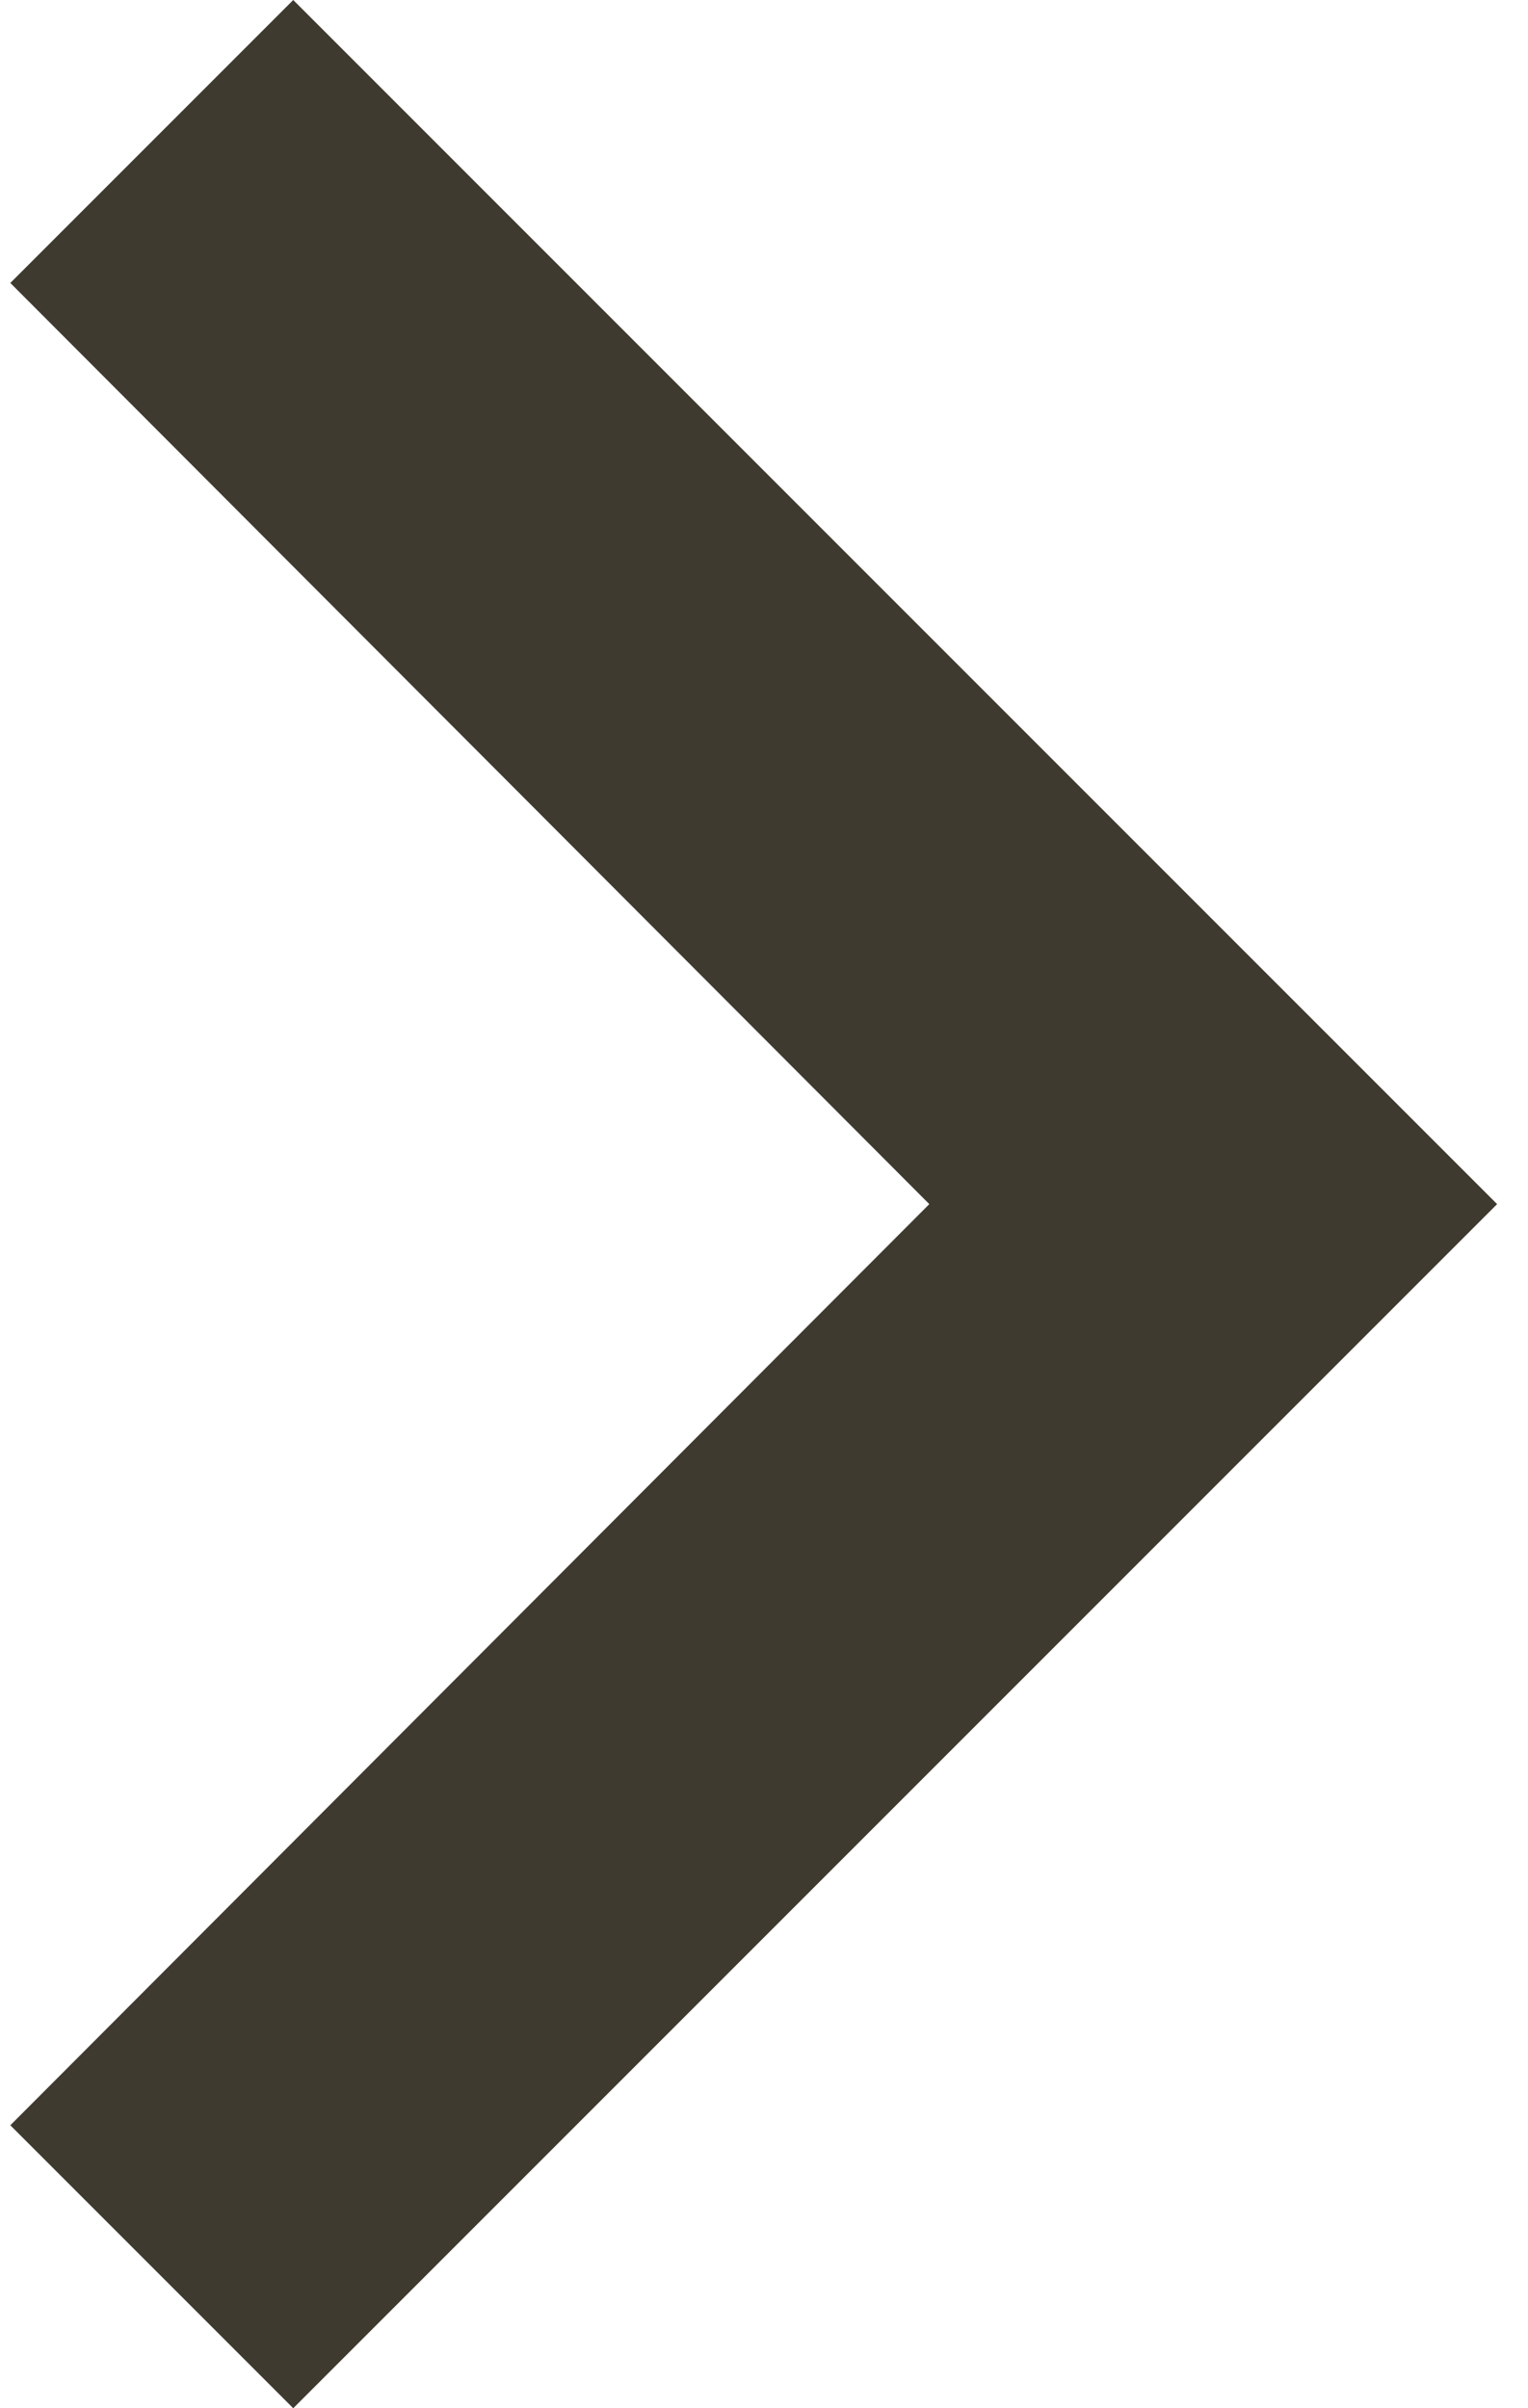 <svg width="33" height="52" viewBox="0 0 33 52" fill="none" xmlns="http://www.w3.org/2000/svg">
<path d="M0.223 6.11L20.07 26L0.223 45.89L6.333 52L32.333 26L6.333 1.54171e-06L0.223 6.11Z" fill="#3F3A2F"/>
</svg>

